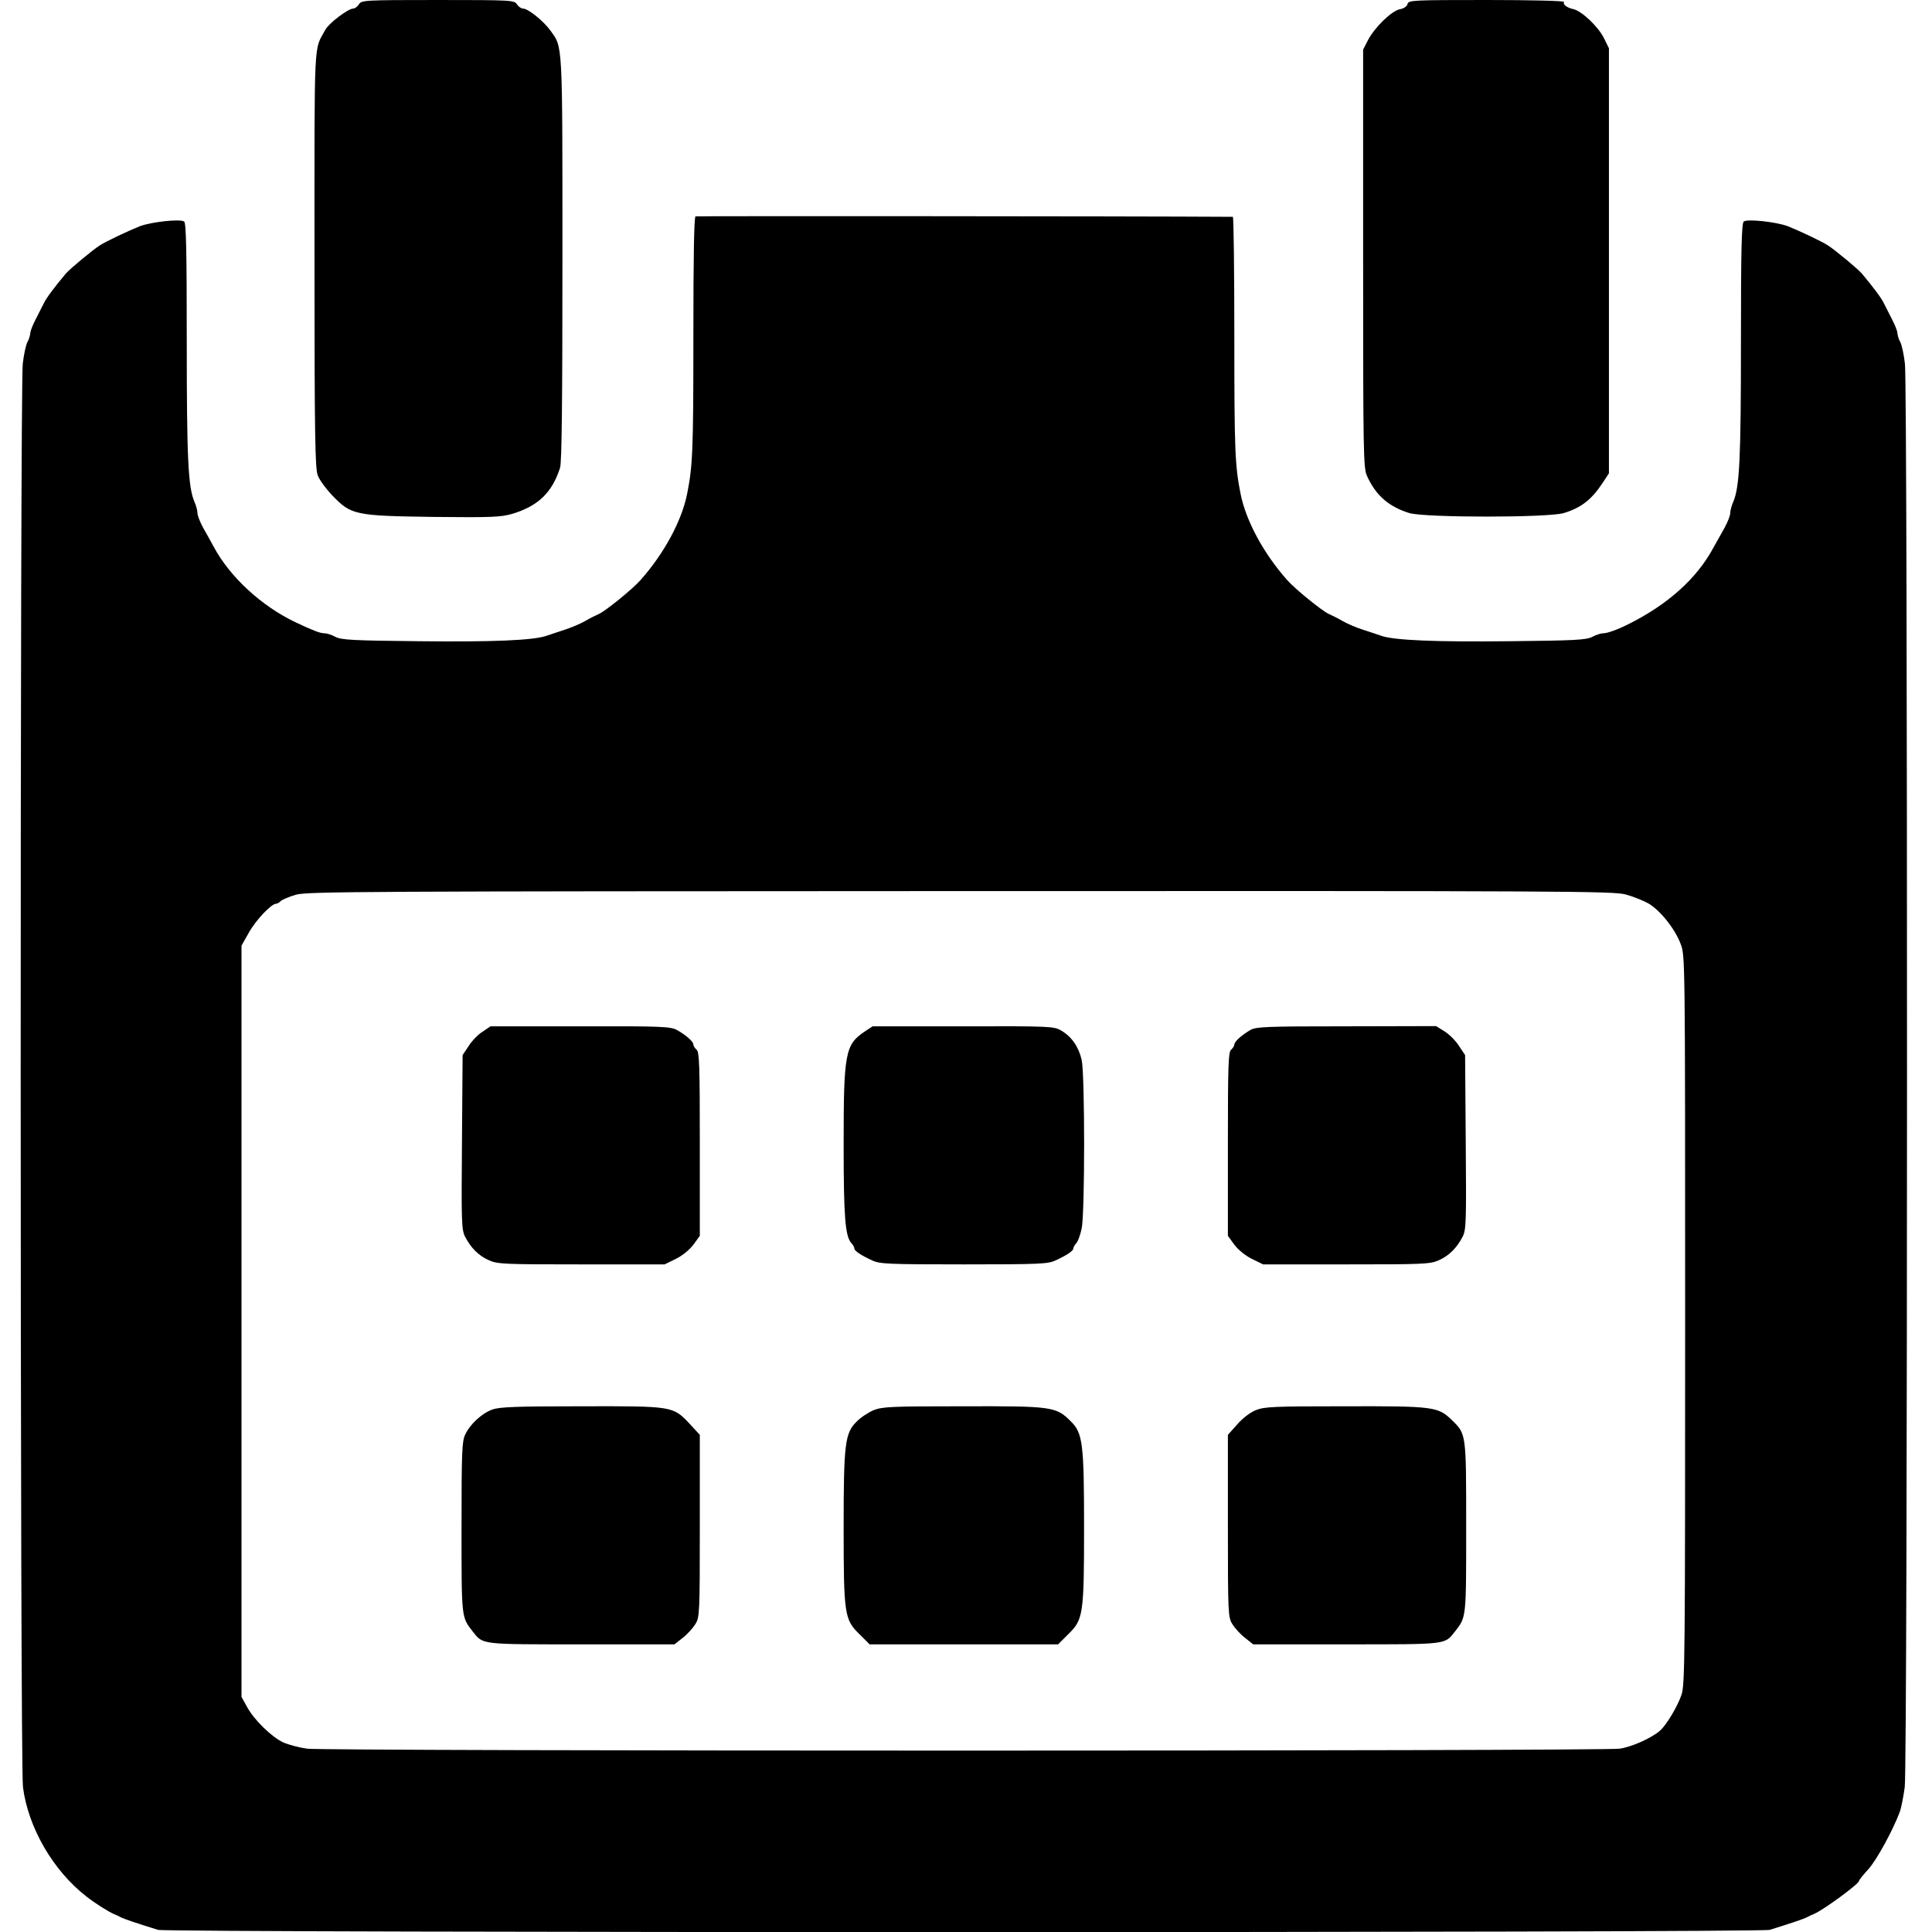 <?xml version="1.0" standalone="no"?>
<!DOCTYPE svg PUBLIC "-//W3C//DTD SVG 20010904//EN"
 "http://www.w3.org/TR/2001/REC-SVG-20010904/DTD/svg10.dtd">
<svg version="1.0" xmlns="http://www.w3.org/2000/svg"
 width="900pt" height="900pt" viewBox="0 0 900 900"
 preserveAspectRatio="xMidYMid meet">
<g transform="translate(0,900) scale(0.1,-0.1)"
fill="#000000" stroke="none">
<path d="M1672 8980 c-7 -11 -19 -20 -27 -20 -23 0 -113 -68 -129 -98 -55
-102 -51 -9 -51 -1067 0 -830 3 -976 15 -1009 8 -22 40 -65 70 -96 86 -89 104
-93 470 -98 269 -3 312 -1 365 14 121 36 187 99 224 215 8 25 11 305 11 975 0
1024 2 981 -57 1063 -31 43 -103 101 -126 101 -9 0 -22 9 -29 20 -12 19 -24
20 -368 20 -344 0 -356 -1 -368 -20z"/>
<path d="M6557 8982 c-2 -11 -17 -22 -36 -25 -39 -8 -118 -85 -149 -145 l-22
-43 0 -973 c0 -906 1 -977 18 -1013 41 -91 101 -143 197 -173 73 -22 647 -22
720 0 82 25 131 64 183 144 l27 41 0 990 0 990 -23 47 c-26 53 -102 125 -141
135 -33 7 -52 23 -45 34 3 5 -150 9 -359 9 -346 0 -365 -1 -370 -18z"/>
<path d="M3240 7992 c-7 -3 -10 -200 -10 -565 0 -523 -3 -597 -29 -727 -25
-126 -107 -278 -217 -402 -38 -43 -163 -144 -194 -158 -14 -6 -44 -21 -66 -34
-23 -13 -66 -31 -95 -40 -30 -10 -67 -22 -84 -28 -61 -21 -249 -29 -595 -25
-306 3 -359 6 -387 20 -18 10 -41 17 -52 17 -20 0 -51 12 -136 52 -157 75
-305 211 -380 352 -12 22 -34 62 -49 88 -14 26 -26 56 -26 67 0 11 -6 35 -14
53 -30 69 -36 204 -36 750 0 424 -3 548 -12 556 -17 13 -151 -1 -207 -22 -48
-19 -155 -69 -186 -89 -33 -21 -139 -109 -158 -131 -56 -67 -92 -115 -104
-141 -8 -16 -25 -50 -38 -75 -13 -25 -24 -53 -24 -63 -1 -10 -6 -28 -13 -40
-7 -12 -17 -58 -22 -102 -13 -114 -13 -6524 1 -6630 24 -188 140 -389 296
-510 41 -32 103 -71 127 -81 8 -3 23 -10 32 -15 15 -8 68 -26 174 -59 42 -14
7466 -14 7508 0 106 33 159 51 174 59 9 5 24 12 32 15 42 17 210 140 210 154
0 4 20 29 44 55 40 45 116 185 146 267 7 19 17 71 23 115 14 106 14 6516 1
6630 -5 44 -15 90 -22 102 -7 12 -12 30 -13 40 0 10 -11 38 -24 63 -13 25 -30
59 -38 75 -12 26 -48 74 -104 141 -19 22 -125 110 -158 131 -31 20 -138 70
-186 89 -56 21 -190 35 -206 22 -10 -8 -13 -132 -13 -556 0 -546 -6 -681 -36
-750 -8 -18 -14 -42 -14 -53 0 -11 -12 -41 -26 -67 -15 -26 -37 -67 -51 -91
-78 -146 -214 -268 -402 -361 -48 -24 -94 -40 -112 -40 -11 0 -34 -7 -52 -17
-28 -14 -81 -17 -382 -20 -343 -4 -540 4 -600 25 -16 6 -54 18 -84 28 -29 9
-72 27 -95 40 -22 13 -52 28 -66 34 -31 14 -156 115 -194 158 -110 124 -192
276 -217 402 -26 130 -29 204 -29 728 0 309 -3 562 -7 562 -507 3 -2496 4
-2503 2z m4334 -3159 c33 -9 80 -28 104 -41 54 -31 124 -117 151 -189 21 -55
21 -57 21 -1751 0 -1577 -1 -1701 -17 -1747 -18 -54 -71 -142 -100 -167 -40
-35 -132 -76 -188 -84 -82 -12 -6031 -12 -6115 0 -36 5 -85 18 -110 29 -53 24
-137 105 -170 167 l-25 45 0 1750 0 1750 34 60 c32 58 105 135 127 135 5 0 16
6 22 13 7 6 39 20 70 29 53 15 289 16 3096 17 2827 1 3044 0 3100 -16z"/>
<path d="M2248 4194 c-21 -13 -50 -43 -65 -67 l-28 -42 -3 -405 c-3 -370 -2
-408 14 -440 27 -53 64 -90 112 -111 40 -18 74 -19 431 -19 l387 0 53 26 c32
16 64 43 82 67 l29 40 0 427 c0 368 -2 429 -15 440 -8 7 -15 18 -15 24 0 14
-35 45 -77 68 -30 16 -70 18 -450 17 l-418 0 -37 -25z"/>
<path d="M4030 4196 c-93 -62 -100 -99 -100 -526 0 -339 7 -428 36 -461 8 -8
14 -20 14 -25 0 -11 31 -32 84 -56 34 -16 75 -18 426 -18 351 0 392 2 426 18
53 24 84 45 84 56 0 5 6 17 14 25 8 9 19 40 25 69 15 72 15 713 0 784 -14 61
-46 108 -95 137 -34 20 -49 21 -457 20 l-422 0 -35 -23z"/>
<path d="M5825 4202 c-41 -24 -75 -54 -75 -68 0 -6 -7 -17 -15 -24 -13 -11
-15 -72 -15 -440 l0 -427 29 -40 c18 -24 50 -51 82 -67 l53 -26 387 0 c357 0
391 1 431 19 48 21 85 58 112 111 16 32 17 70 14 440 l-3 405 -28 42 c-15 24
-45 54 -67 68 l-40 25 -417 -1 c-375 0 -421 -2 -448 -17z"/>
<path d="M2294 2434 c-50 -18 -104 -68 -127 -117 -15 -31 -17 -82 -17 -432 0
-425 -1 -417 52 -485 49 -62 32 -60 507 -60 l433 0 38 30 c22 17 48 46 59 64
20 32 21 47 21 458 l0 424 -47 51 c-78 83 -77 83 -506 82 -300 0 -380 -3 -413
-15z"/>
<path d="M4070 2431 c-24 -10 -61 -34 -80 -54 -54 -53 -60 -104 -60 -494 0
-403 4 -428 73 -495 l48 -48 439 0 439 0 48 48 c69 67 73 92 73 495 0 391 -6
441 -61 495 -69 70 -87 72 -504 71 -333 0 -374 -2 -415 -18z"/>
<path d="M5850 2431 c-27 -11 -62 -38 -87 -67 l-43 -48 0 -425 c0 -410 1 -425
21 -457 11 -18 37 -47 59 -64 l38 -30 433 0 c475 0 458 -2 507 60 53 68 52 60
52 485 0 441 1 434 -68 501 -63 61 -84 64 -496 63 -335 0 -375 -2 -416 -18z"/>
</g>
</svg>
